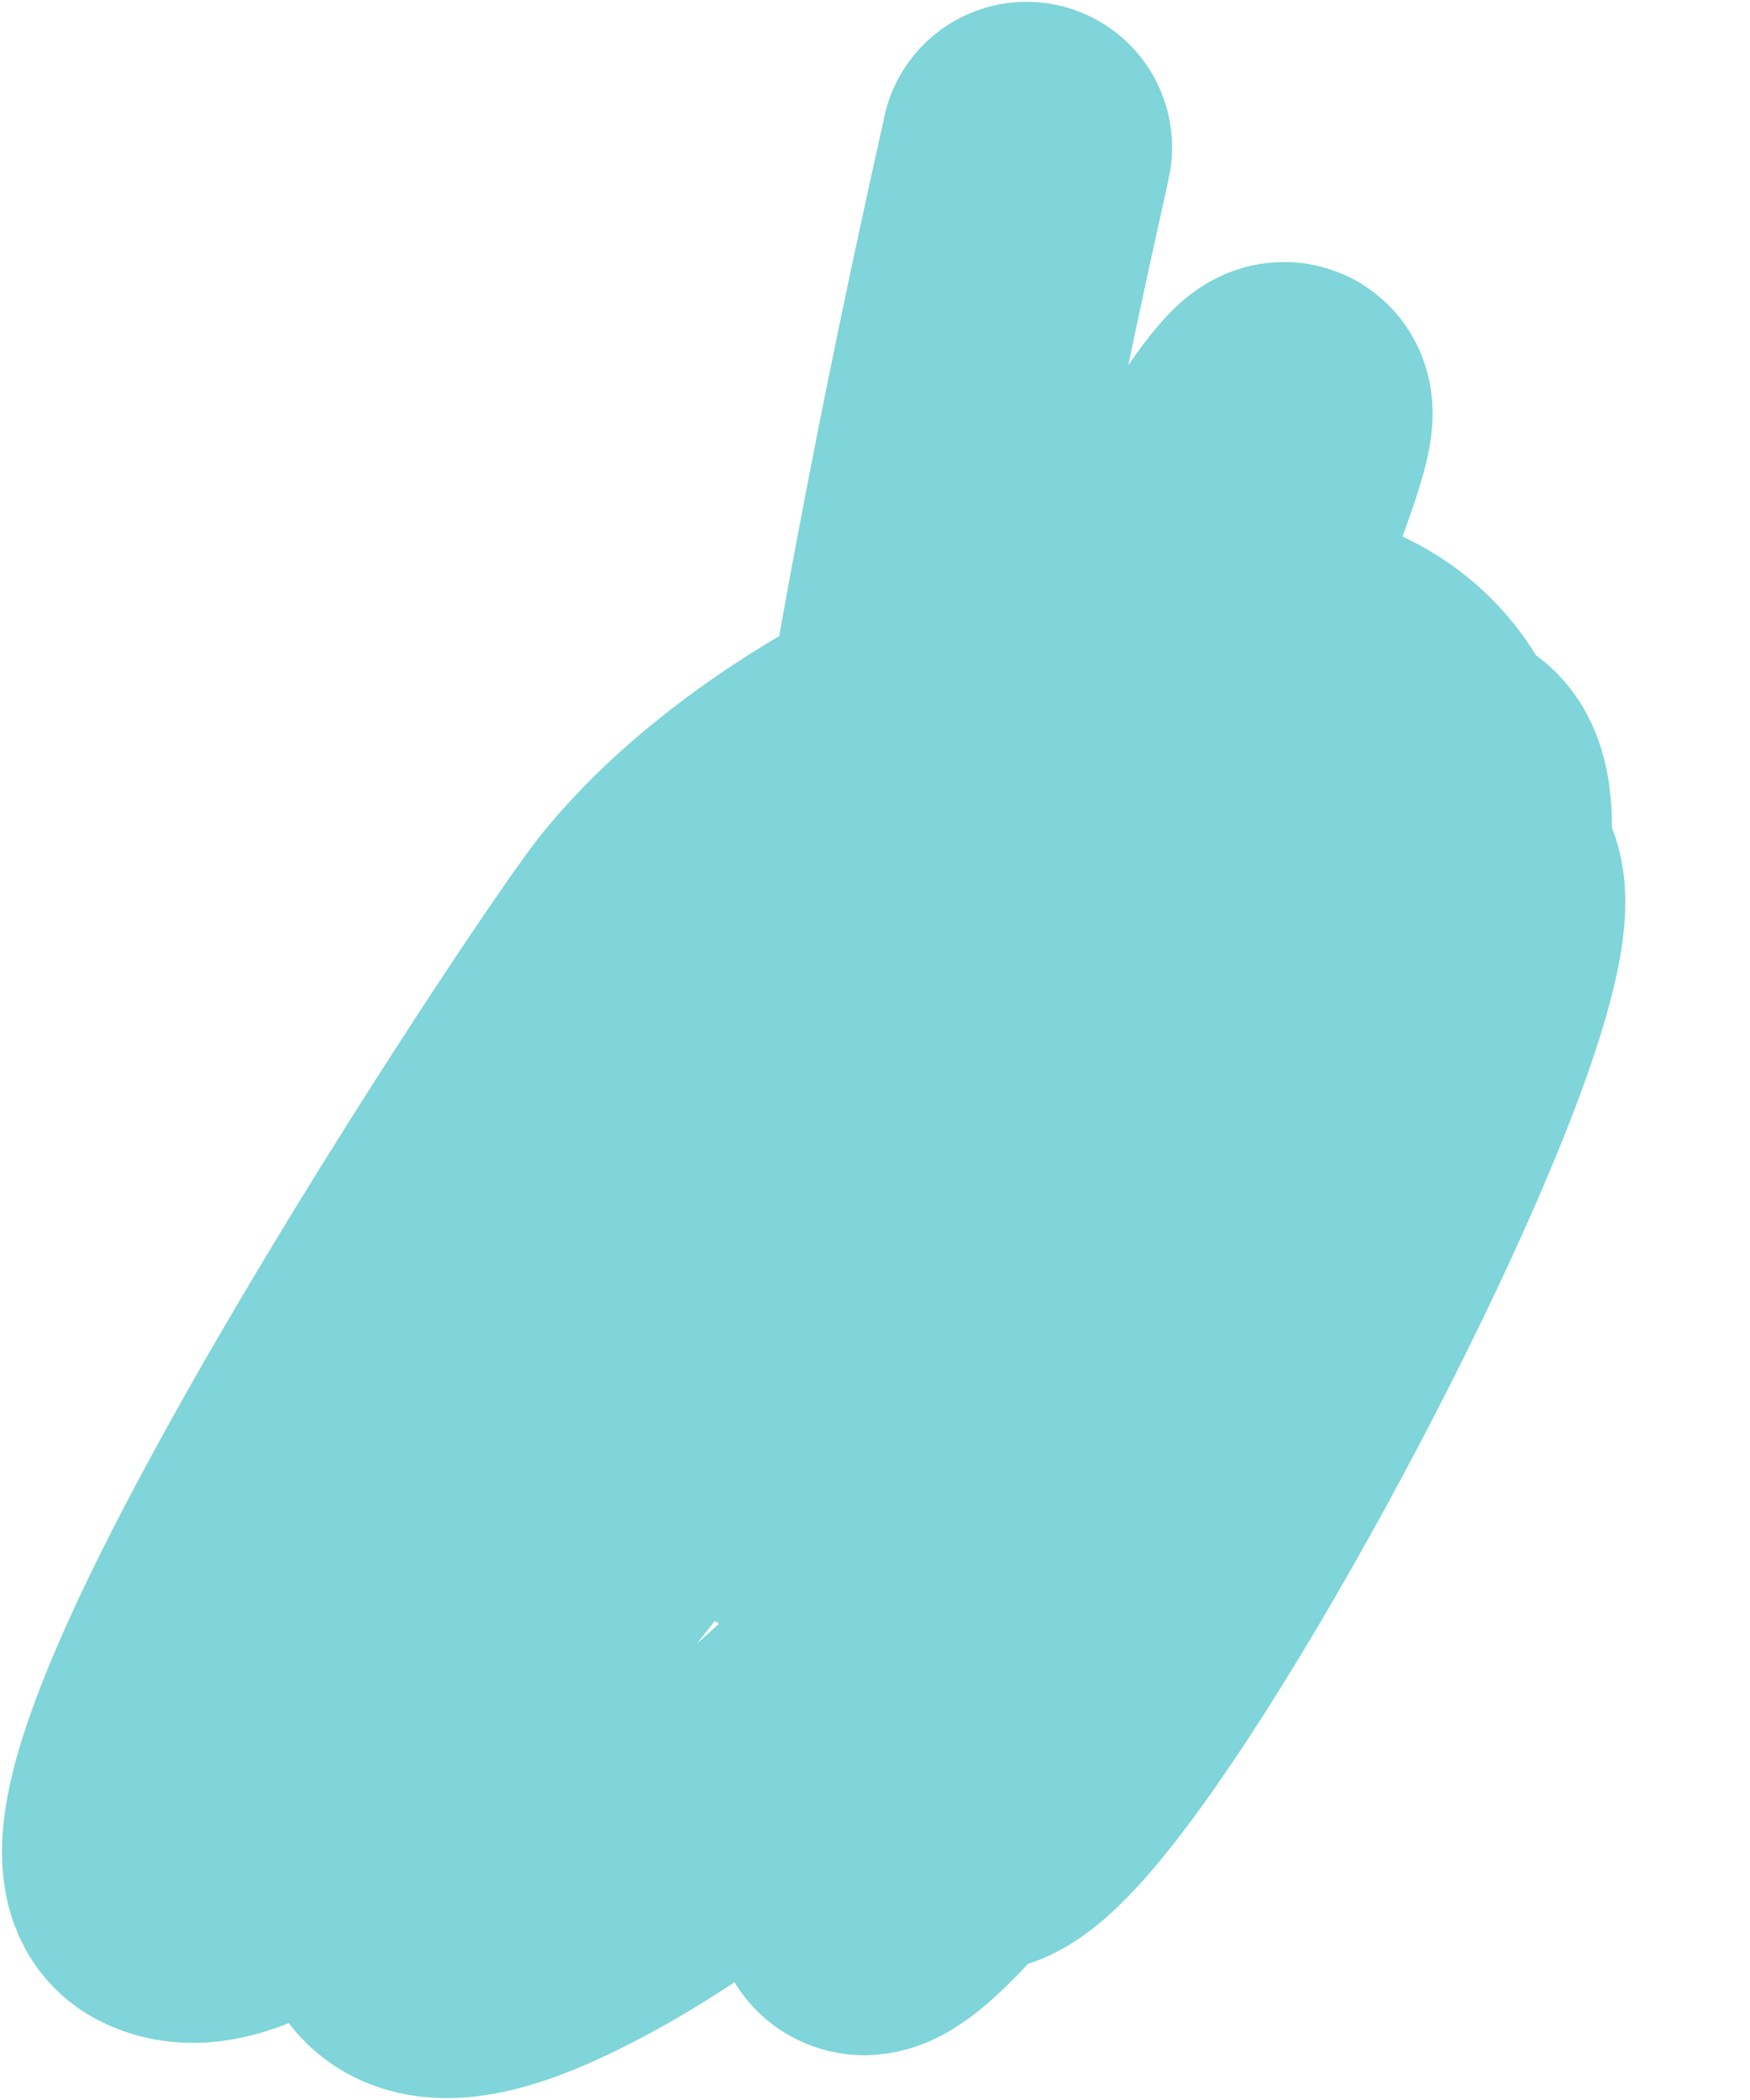 <svg width="10" height="12" viewBox="0 0 10 12" fill="none" xmlns="http://www.w3.org/2000/svg">
<path d="M5.866 0.842C5.838 1.008 3.784 9.719 5.44 9.615C6.694 9.537 7.756 6.817 8.048 5.916C9.172 2.439 5.036 3.665 3.733 5.3C3.412 5.702 0.27 10.427 0.935 10.801C1.847 11.313 4.835 6.894 5.155 6.225C6.718 2.958 -0.102 12.523 3.116 10.99C5.214 9.991 7.373 6.826 8.071 4.731C8.66 2.964 5.908 7.885 5.535 9.71C4.817 13.217 10.413 2.762 7.716 5.395C6.202 6.872 5.797 8.598 5.013 10.469C4.155 12.514 8.38 6.948 8.38 4.731C8.38 2.579 3.124 11.495 4.61 7.41C5.227 5.714 7.872 0.992 7.265 2.692C6.624 4.486 5.857 6.409 5.013 8.098" stroke="#00ADB5" stroke-opacity="0.5" stroke-width="1.663" stroke-linecap="round" stroke-linejoin="round"/>
</svg>
